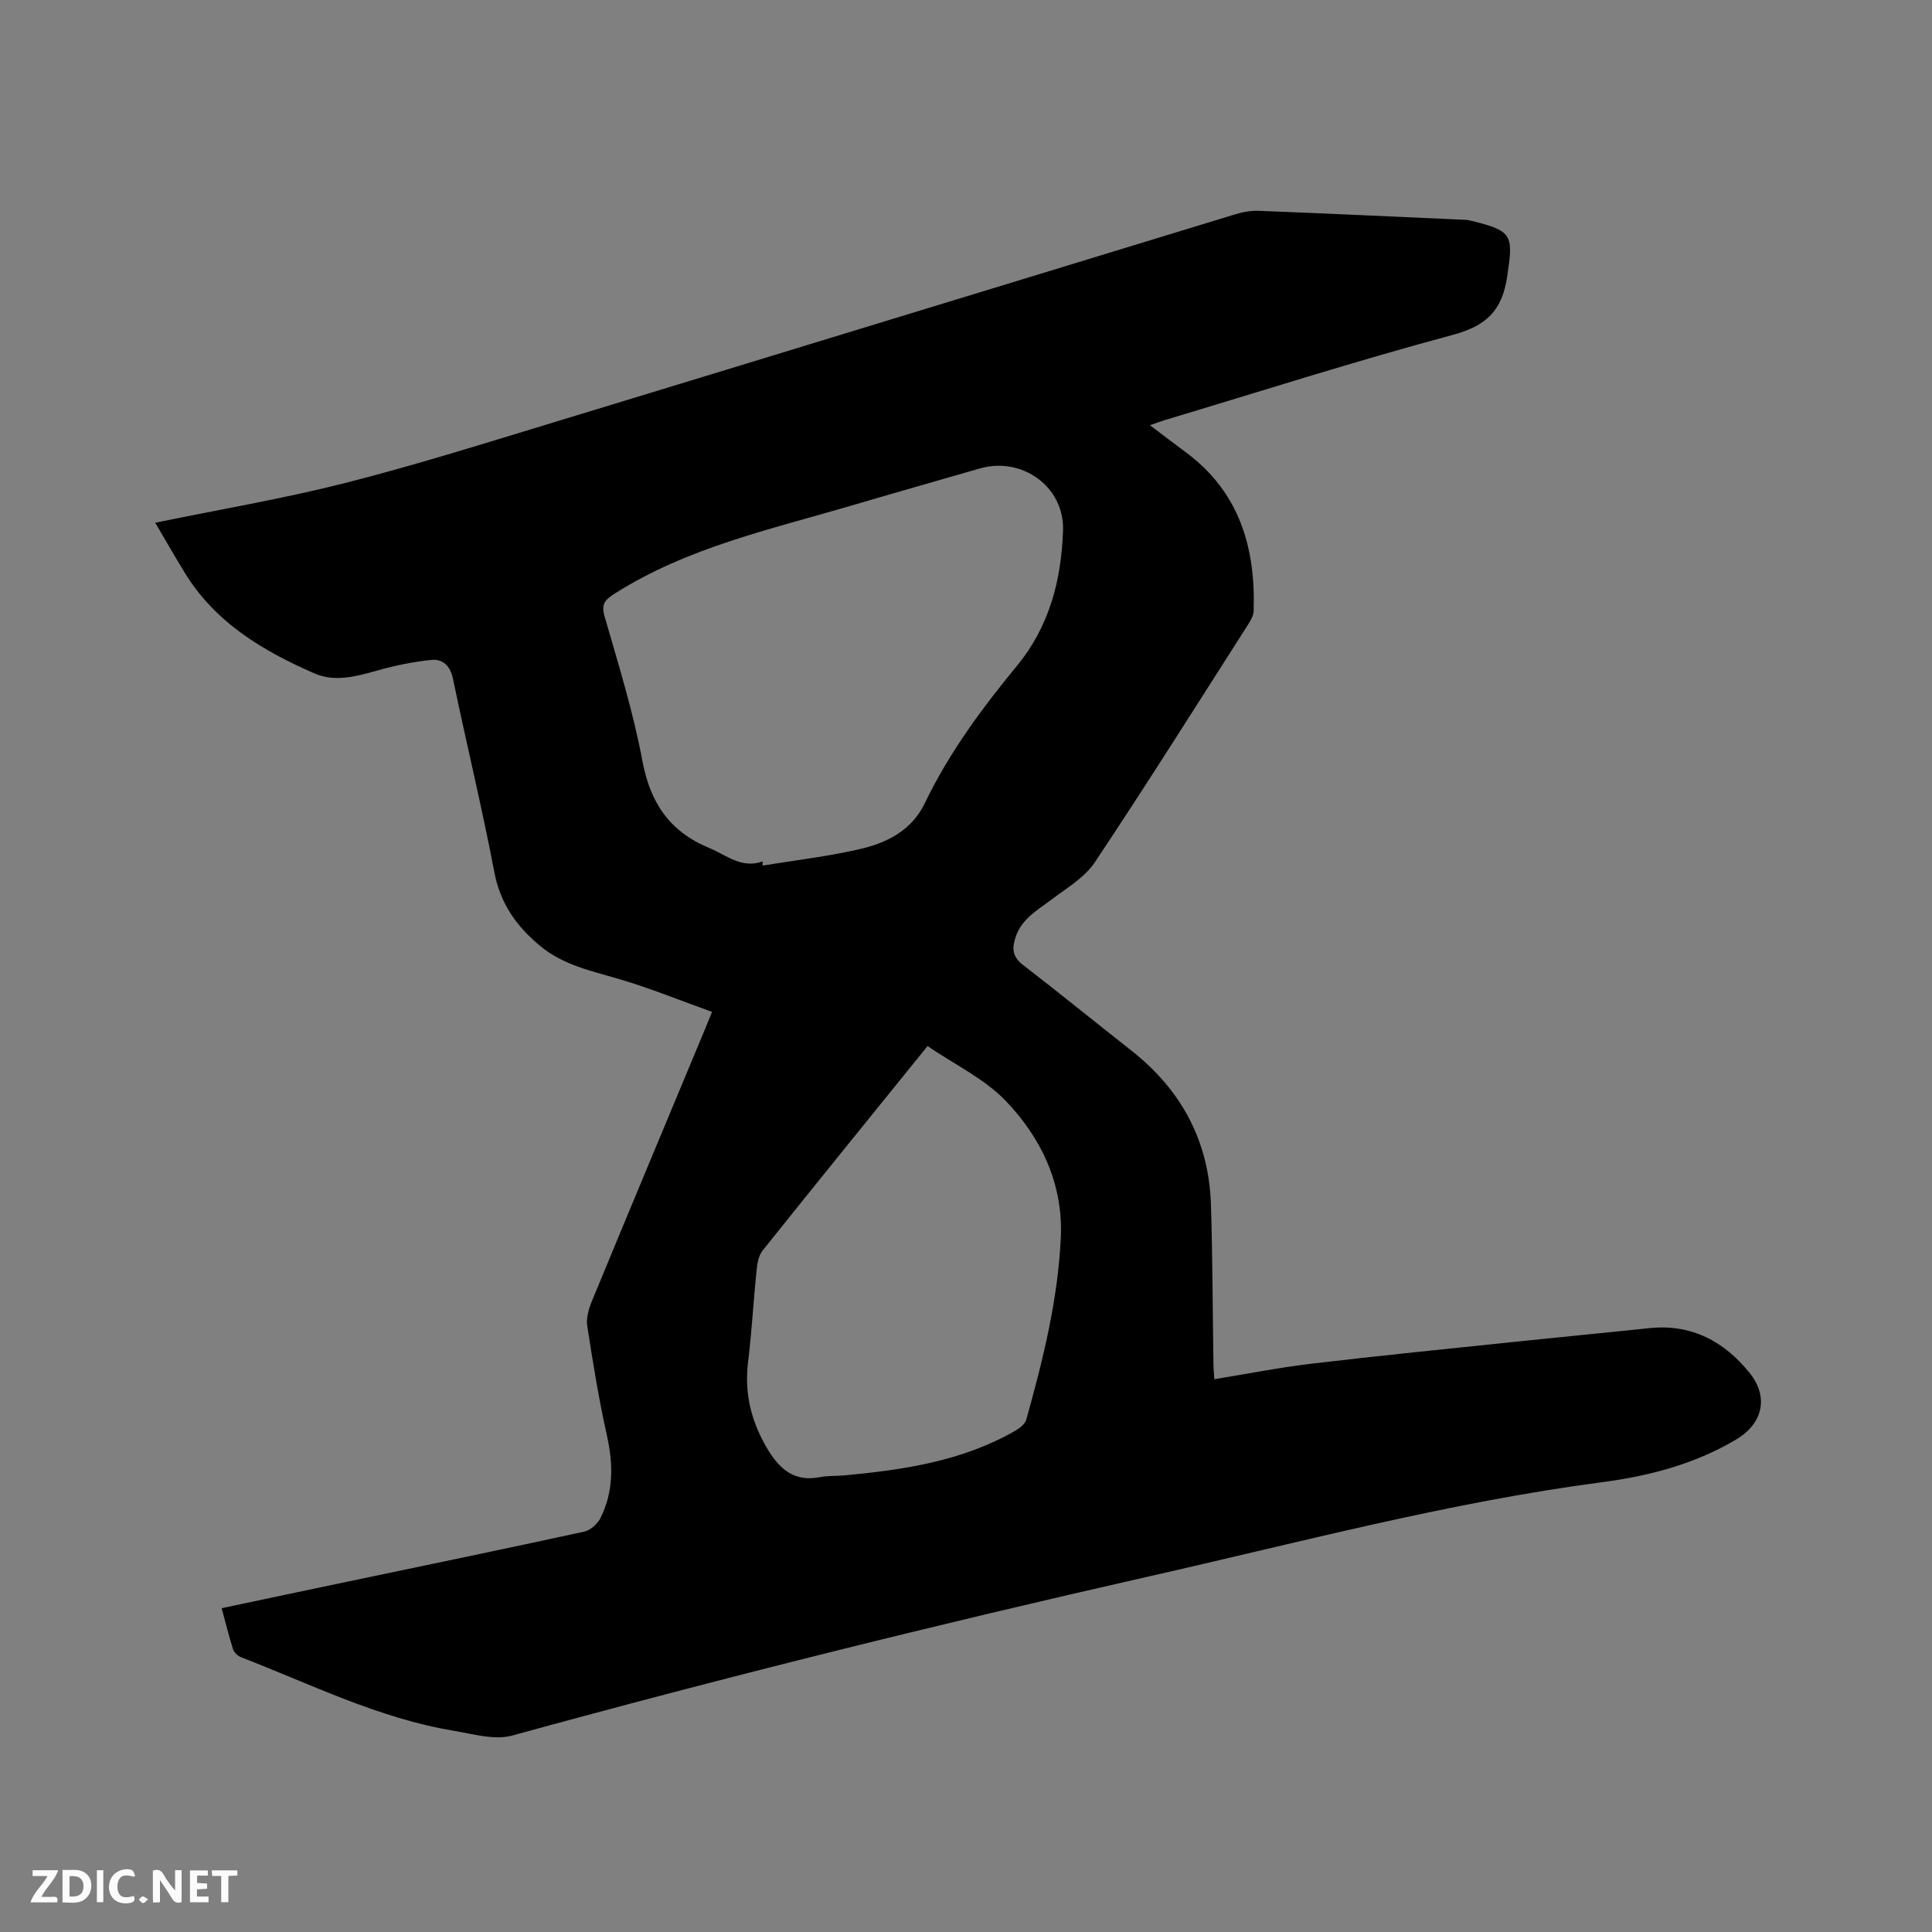 <svg enable-background="new 0 0 400 400" viewBox="0 0 400 400" xmlns="http://www.w3.org/2000/svg"><rect x="0" y="0" width="400" height="400" fill="#808080" stroke="none"/><path d="m45.89 332.96c8.84-1.87 17.41-3.69 25.98-5.48 16.37-3.43 32.76-6.81 49.11-10.38 1.29-.28 2.75-1.62 3.36-2.85 2.71-5.45 2.64-11.12 1.32-17.03-1.68-7.51-2.91-15.13-4.08-22.74-.25-1.65.34-3.57 1-5.18 7.71-18.69 15.52-37.34 23.29-56 .4-.97.79-1.94 1.55-3.8-6.45-2.31-12.67-4.85-19.08-6.75-5.8-1.72-11.72-2.91-16.54-6.93-4.85-4.04-8.21-8.72-9.45-15.23-2.55-13.41-5.79-26.69-8.57-40.07-.57-2.74-2.16-4.13-4.49-3.89-3.83.38-7.66 1.2-11.38 2.25-4.26 1.2-8.62 2.36-12.76.56-10.7-4.66-20.6-10.53-26.92-20.9-2.02-3.31-3.95-6.67-6.09-10.31 13.38-2.76 26.34-4.95 39.04-8.16 14.14-3.58 28.09-7.95 42.06-12.2 47.49-14.45 94.96-29.01 142.44-43.48 1.59-.49 3.33-.81 4.98-.74 14.27.56 28.54 1.22 42.82 1.87.42.02.84.12 1.25.22 8.52 2.08 8.58 2.98 7.32 11.48-1.06 7.15-4.33 10.25-11.33 12.13-20.03 5.38-39.8 11.7-59.67 17.66-.87.26-1.72.6-2.96 1.03 2.64 1.99 4.95 3.78 7.3 5.51 11.19 8.22 14.6 19.78 14.16 32.97-.03.96-.64 1.99-1.19 2.85-10.5 16.43-20.88 32.94-31.69 49.16-2.13 3.19-5.88 5.37-9.06 7.78-2.87 2.17-6.05 3.91-7.32 7.64-.79 2.33-.74 4.09 1.46 5.79 7.55 5.82 14.95 11.84 22.45 17.74 10.35 8.14 16.09 18.7 16.51 31.9.35 11.01.35 22.04.52 33.06.01.94.11 1.87.18 3.11 6.86-1.11 13.49-2.43 20.18-3.22 13.99-1.66 28.01-3.05 42.03-4.52 9.27-.97 18.56-1.85 27.83-2.83 8.74-.93 15.54 2.75 20.78 9.26 4.05 5.04 2.72 10.52-2.79 13.8-8.53 5.08-18 7.55-27.67 8.82-31.79 4.18-62.7 12.47-93.88 19.52-44.2 10-88.16 20.94-131.86 32.95-3.68 1.01-8.12-.34-12.13-1-15.52-2.58-29.53-9.64-44.02-15.23-.67-.26-1.42-.99-1.64-1.67-.85-2.7-1.52-5.45-2.35-8.47zm112.01-154.61v.86c6.67-1.09 13.41-1.88 19.99-3.38 5.66-1.29 10.85-3.85 13.58-9.53 4.99-10.4 11.8-19.61 19.07-28.44 6.76-8.21 9.19-17.79 9.55-28.01.32-9.05-8.46-15.38-17.23-12.86-8.95 2.58-17.91 5.13-26.84 7.76-16.62 4.88-33.66 8.61-48.61 18.06-2.1 1.33-3.01 2.14-2.23 4.84 2.84 9.86 5.92 19.72 7.8 29.78 1.63 8.76 5.6 14.72 13.89 18.15 3.59 1.49 6.64 4.32 11.03 2.77zm34.14 38.23c-11.56 14.29-22.91 28.26-34.15 42.33-.83 1.04-1.11 2.69-1.25 4.1-.65 6.32-.99 12.68-1.76 18.98-.81 6.62.7 12.53 4.13 18.18 2.53 4.18 5.61 6.67 10.77 5.65 1.65-.32 3.38-.2 5.06-.36 12.29-1.14 24.41-2.95 35.35-9.23.93-.53 2.04-1.41 2.3-2.34 3.45-12.35 6.55-24.81 7.14-37.67.51-11.09-4.06-20.68-11.5-28.4-4.4-4.52-10.49-7.42-16.09-11.24z" fill="#000001"/><g fill="#fafbfa"><path d="m37.59 393.81c-.92.31-1.52.05-2-.78-.7-1.2-1.52-2.34-2.47-3.78v4.59c-.55.03-.95.05-1.41.07-.03-.37-.06-.64-.06-.91 0-1.91 0-3.81 0-5.7 1.13-.41 1.77-.03 2.29.91.62 1.11 1.38 2.14 2.31 3.19v-4.2h1.35v6.61z"/><path d="m12.94 393.88v-6.75c1.9.19 3.93-.54 5.37 1.29.8 1.01.78 2.88.03 3.97-1.37 1.97-3.4 1.51-5.4 1.49m1.45-1.22c2.04.12 2.92-.58 2.89-2.21-.03-1.51-.98-2.19-2.89-2z"/><path d="m11.81 393.87h-5.49c.68-2.18 2.47-3.48 3.51-5.45h-3.08v-1.21h5.29c-.71 2.13-2.44 3.48-3.47 5.51.86 0 1.63.04 2.39-.01.79-.05 1.14.21.85 1.16"/><path d="m39.33 393.86v-6.61h3.7v1.07h-2.22v1.52c.68.04 1.34.09 2.07.13v1.07c-.72.05-1.38.09-2.1.14v1.48h2.4v1.19h-3.85z"/><path d="m27.71 388.56c-1.15-.3-2.46-.61-3.1.64-.37.73-.41 1.93-.06 2.67.63 1.35 1.99.93 3.17.68.35.94-.01 1.32-.93 1.46-1.62.25-3.05-.27-3.76-1.48-.73-1.24-.6-3.03.31-4.17.88-1.11 2.71-1.7 4-1.16.32.13.44.74.65 1.12-.1.08-.19.16-.28.24"/><path d="m49.15 387.24v1.07c-.59.02-1.17.05-1.87.08v5.44h-1.48v-5.44h-1.85c-.05-.4-.08-.73-.13-1.15z"/><path d="m20.06 387.21h1.33v6.62h-1.33z"/><path d="m30.68 393.25c-.49.38-.8.79-1.05.76-.32-.05-.6-.45-.9-.7.26-.24.51-.64.8-.67.29-.04.62.3 1.15.61"/></g></svg>